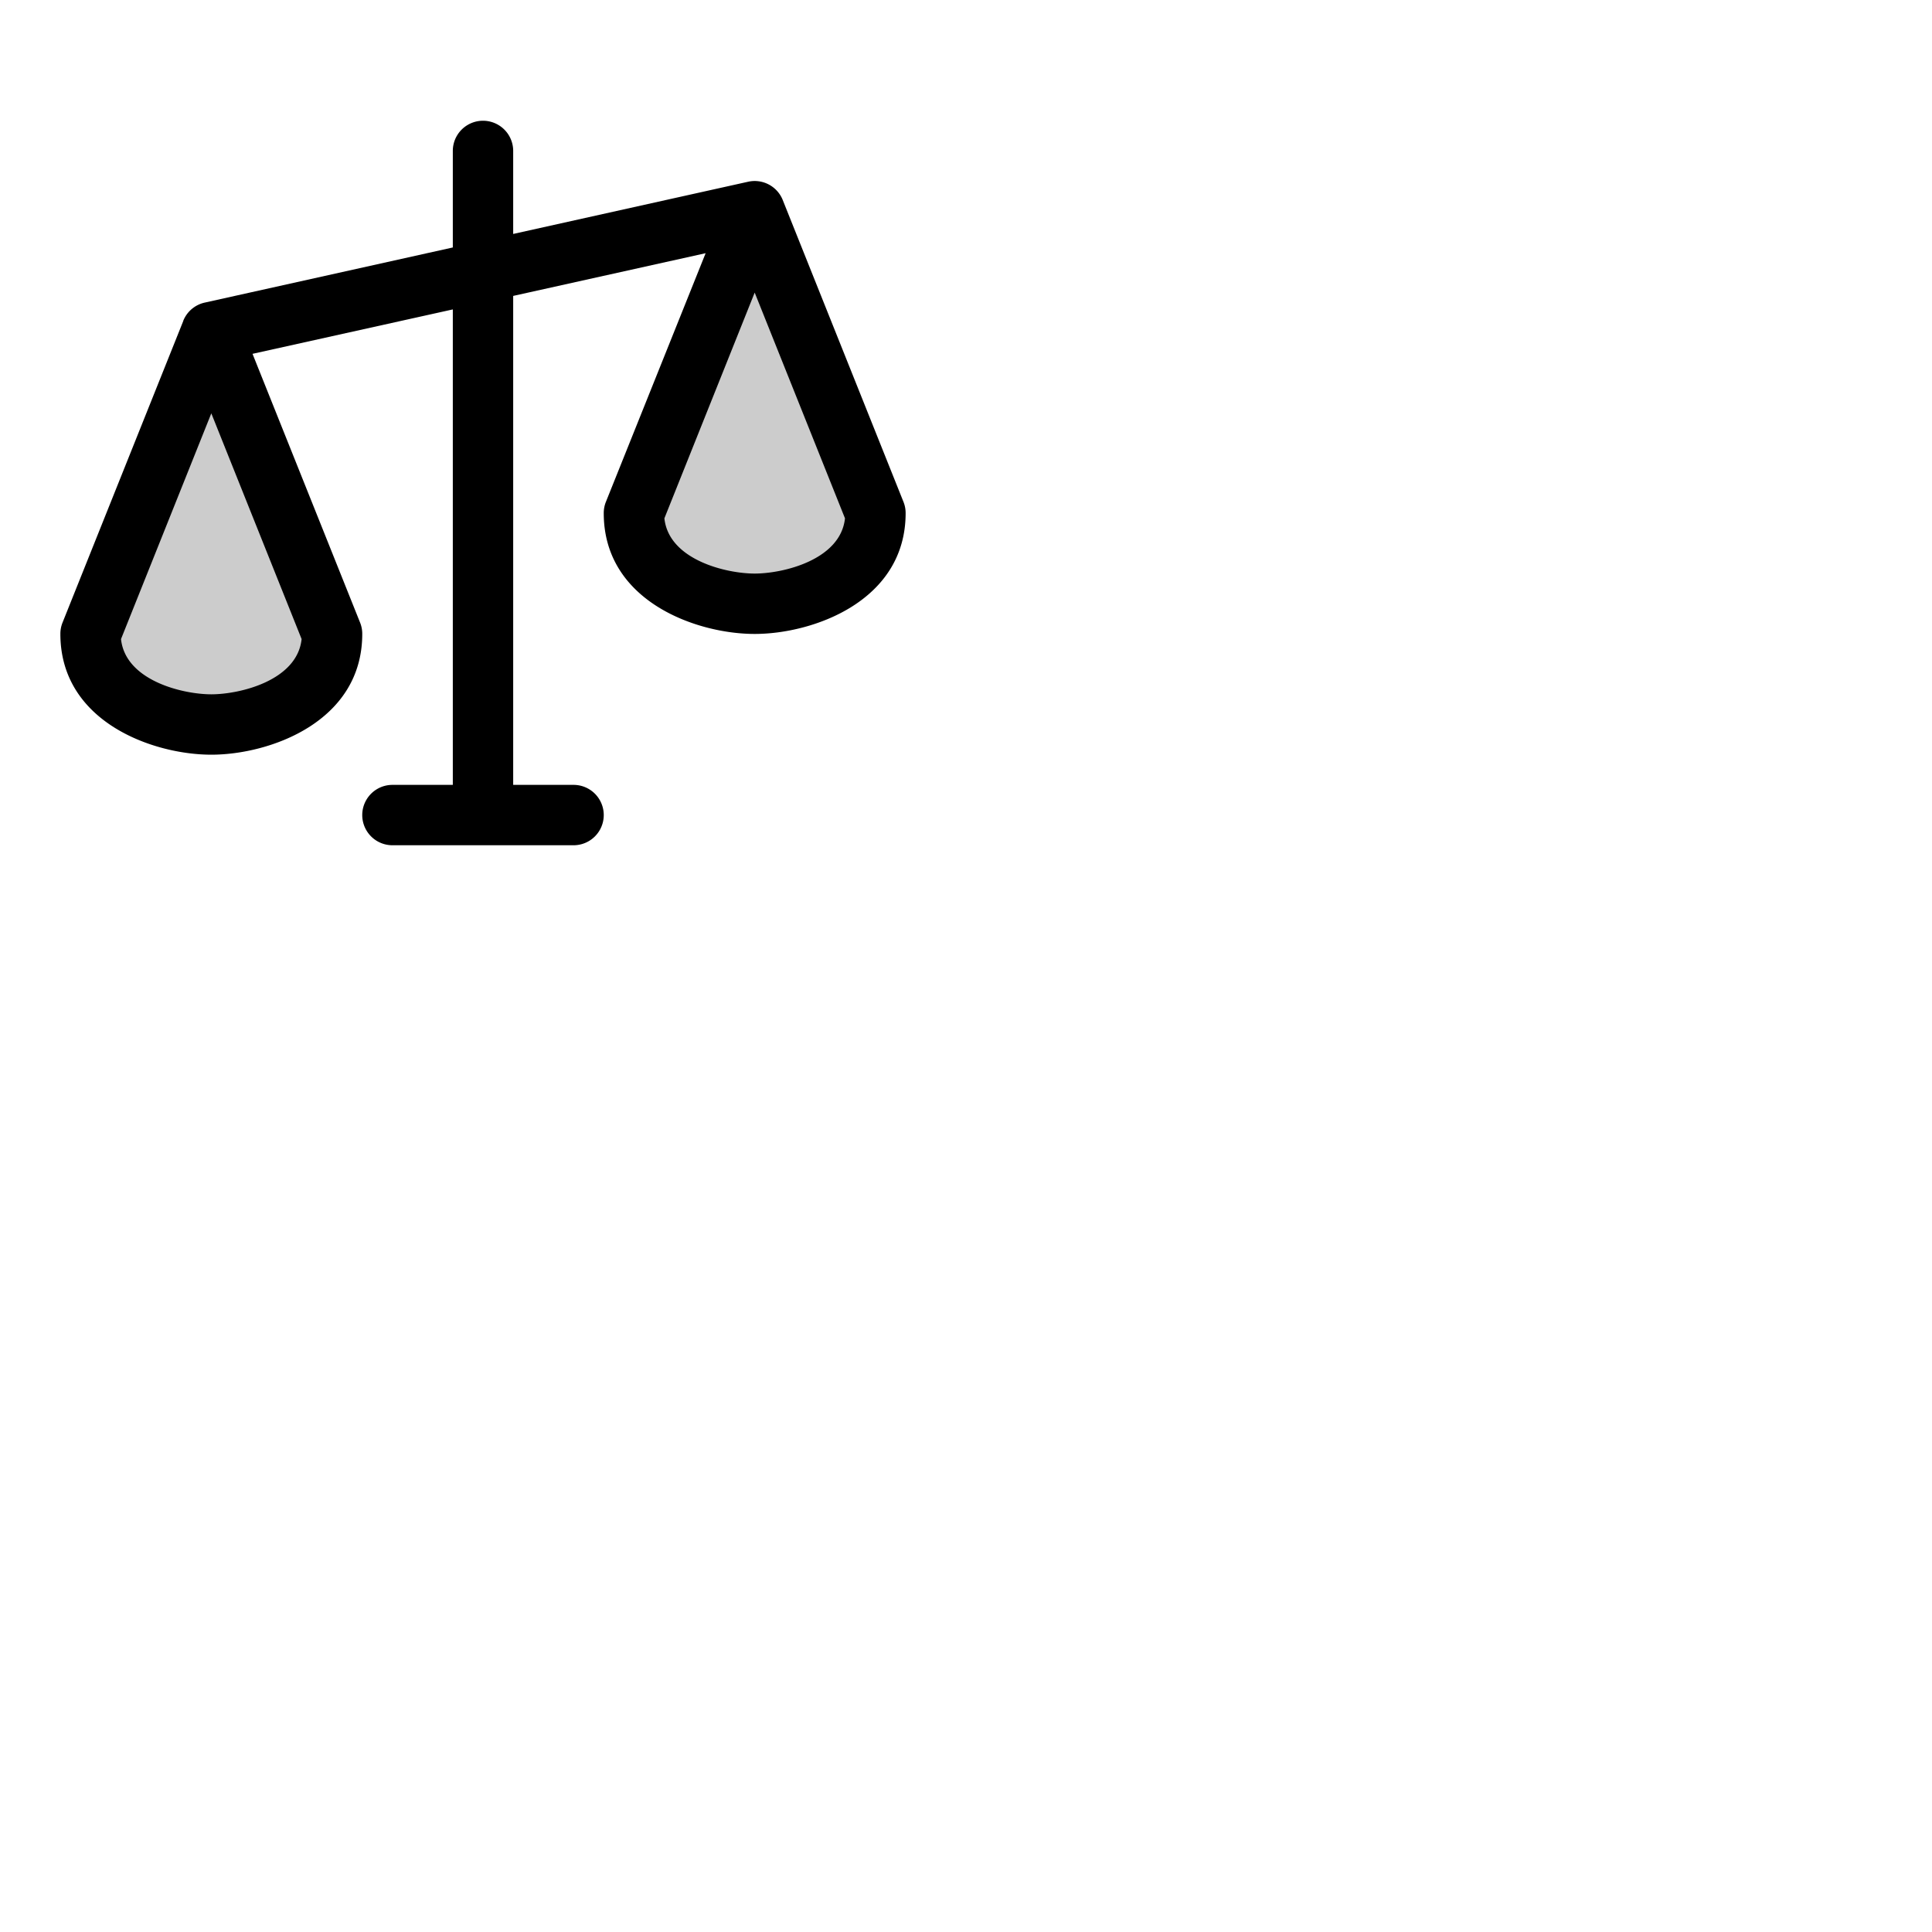 <svg xmlns="http://www.w3.org/2000/svg" version="1.1" viewBox="0 0 512 512" fill="currentColor"><g fill="currentColor"><path d="m56 88l32 80c0 17.67-20 24-32 24s-32-6.33-32-24Zm144-32l-32 80c0 17.67 20 24 32 24s32-6.33 32-24Z" opacity=".2"/><path d="m239.43 133l-32-80a8 8 0 0 0-9.16-4.84L136 62V40a8 8 0 0 0-16 0v25.58L54.26 80.19A8 8 0 0 0 48.57 85v.06l-32 79.94a7.92 7.92 0 0 0-.57 3c0 23.31 24.54 32 40 32s40-8.69 40-32a7.92 7.92 0 0 0-.57-3L66.92 93.77L120 82v126h-16a8 8 0 0 0 0 16h48a8 8 0 0 0 0-16h-16V78.42l51-11.32l-26.43 65.9a7.92 7.92 0 0 0-.57 3c0 23.31 24.54 32 40 32s40-8.69 40-32a7.92 7.92 0 0 0-.57-3M56 184c-7.53 0-22.76-3.61-23.93-14.64L56 109.54l23.93 59.82C78.76 180.39 63.53 184 56 184m144-32c-7.53 0-22.76-3.61-23.93-14.64L200 77.54l23.93 59.82C222.76 148.39 207.53 152 200 152"/></g></svg>